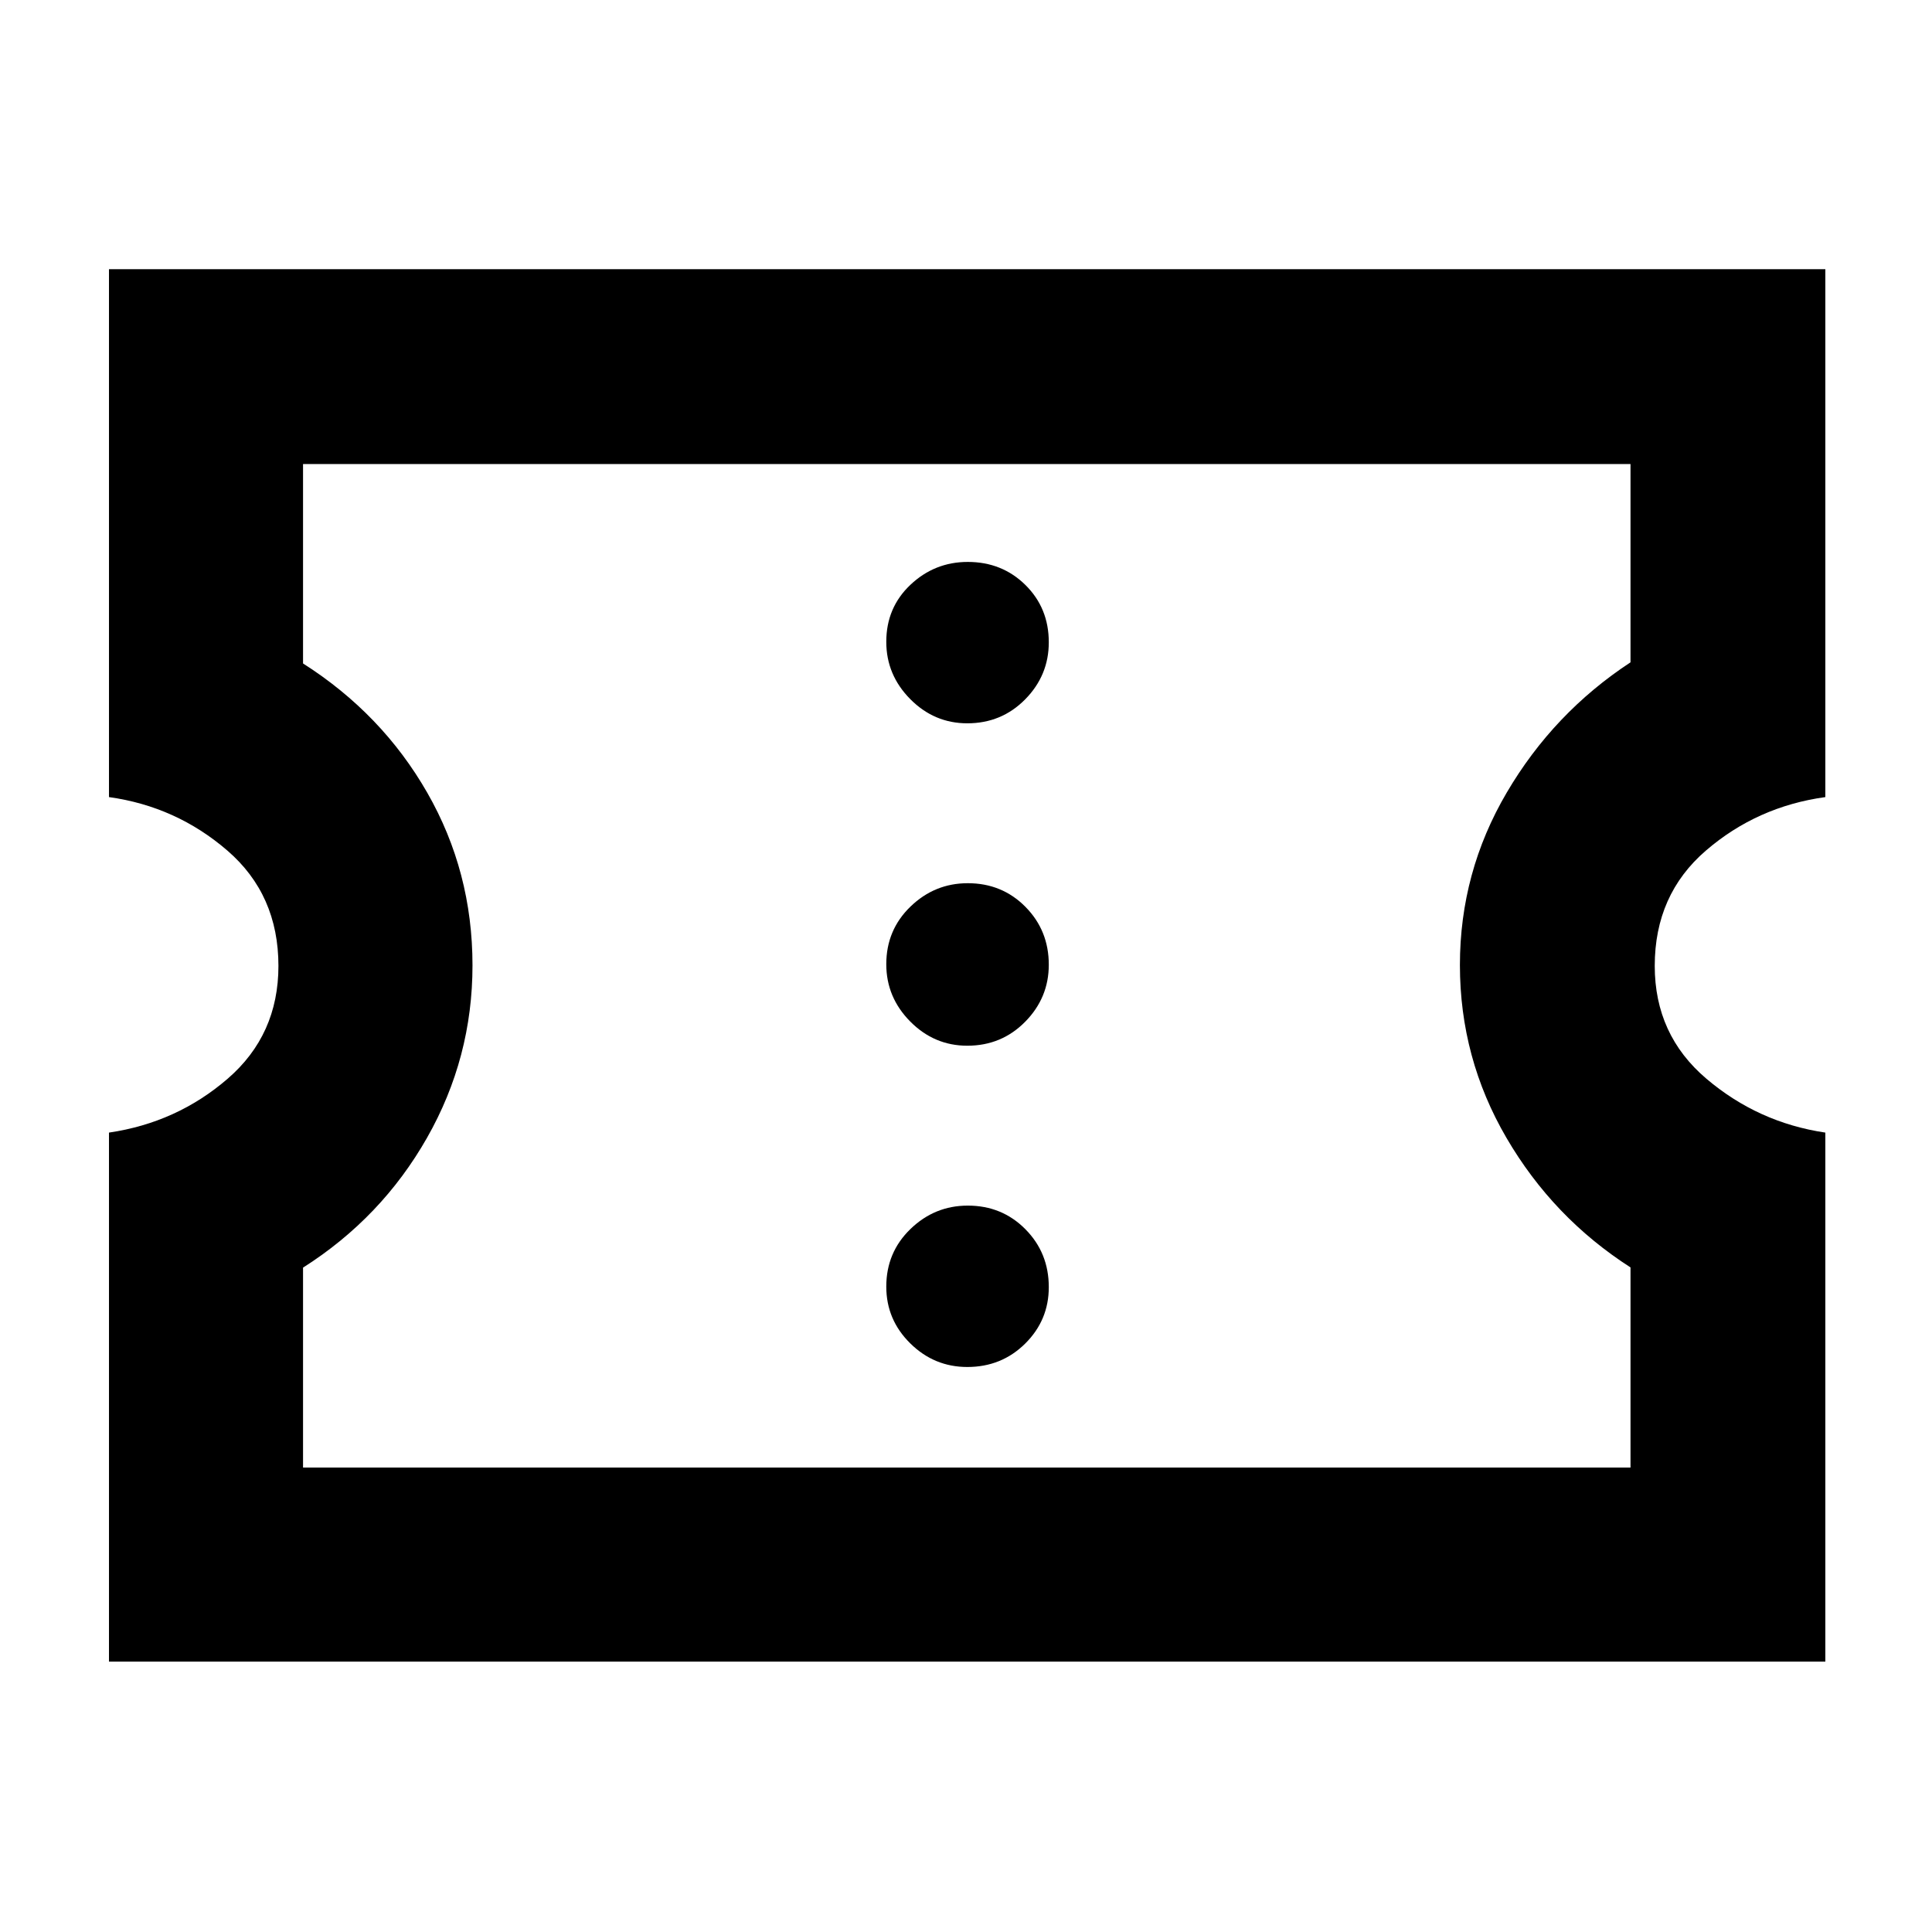 <svg xmlns="http://www.w3.org/2000/svg" height="40" viewBox="0 -960 960 960" width="40"><path d="M480.65-280.75q17.02 0 28.76-11.63 11.73-11.62 11.73-28.07 0-17.01-11.62-28.75-11.62-11.74-28.63-11.74-16.46 0-28.48 11.62t-12.02 28.64q0 16.45 11.91 28.19 11.9 11.74 28.35 11.74Zm0-159.64q17.02 0 28.76-11.91 11.73-11.9 11.73-28.35 0-17.02-11.62-28.76-11.62-11.73-28.63-11.73-16.46 0-28.48 11.62t-12.02 28.63q0 16.46 11.91 28.48 11.9 12.02 28.35 12.02Zm0-160.2q17.02 0 28.76-11.91 11.73-11.9 11.73-28.35 0-17.02-11.62-28.48-11.62-11.45-28.63-11.45-16.46 0-28.48 11.34t-12.02 28.35q0 16.45 11.91 28.47 11.9 12.03 28.35 12.03ZM54.15-134.35v-262.87q33.72-4.95 58.96-26.76 25.24-21.8 25.24-56.07 0-35.4-25.38-57.31-25.38-21.9-58.82-26.57v-262.3H907v262.3q-33.91 4.67-59.34 26.57-25.43 21.91-25.43 57.31 0 34.27 25.68 56.07 25.68 21.81 59.09 26.76v262.87H54.15Zm96.43-96.43h659.61v-99.45q-38.48-24.68-61.62-64.34-23.15-39.66-23.15-85.91 0-46.1 23.28-85.71 23.27-39.61 61.49-64.7v-98.53H150.58v99.09q39.26 25 61.73 64.23 22.47 39.23 22.47 85.76 0 45.96-22.59 85.7-22.59 39.73-61.61 64.52v99.34Zm329.85-249.65Z"/></svg>